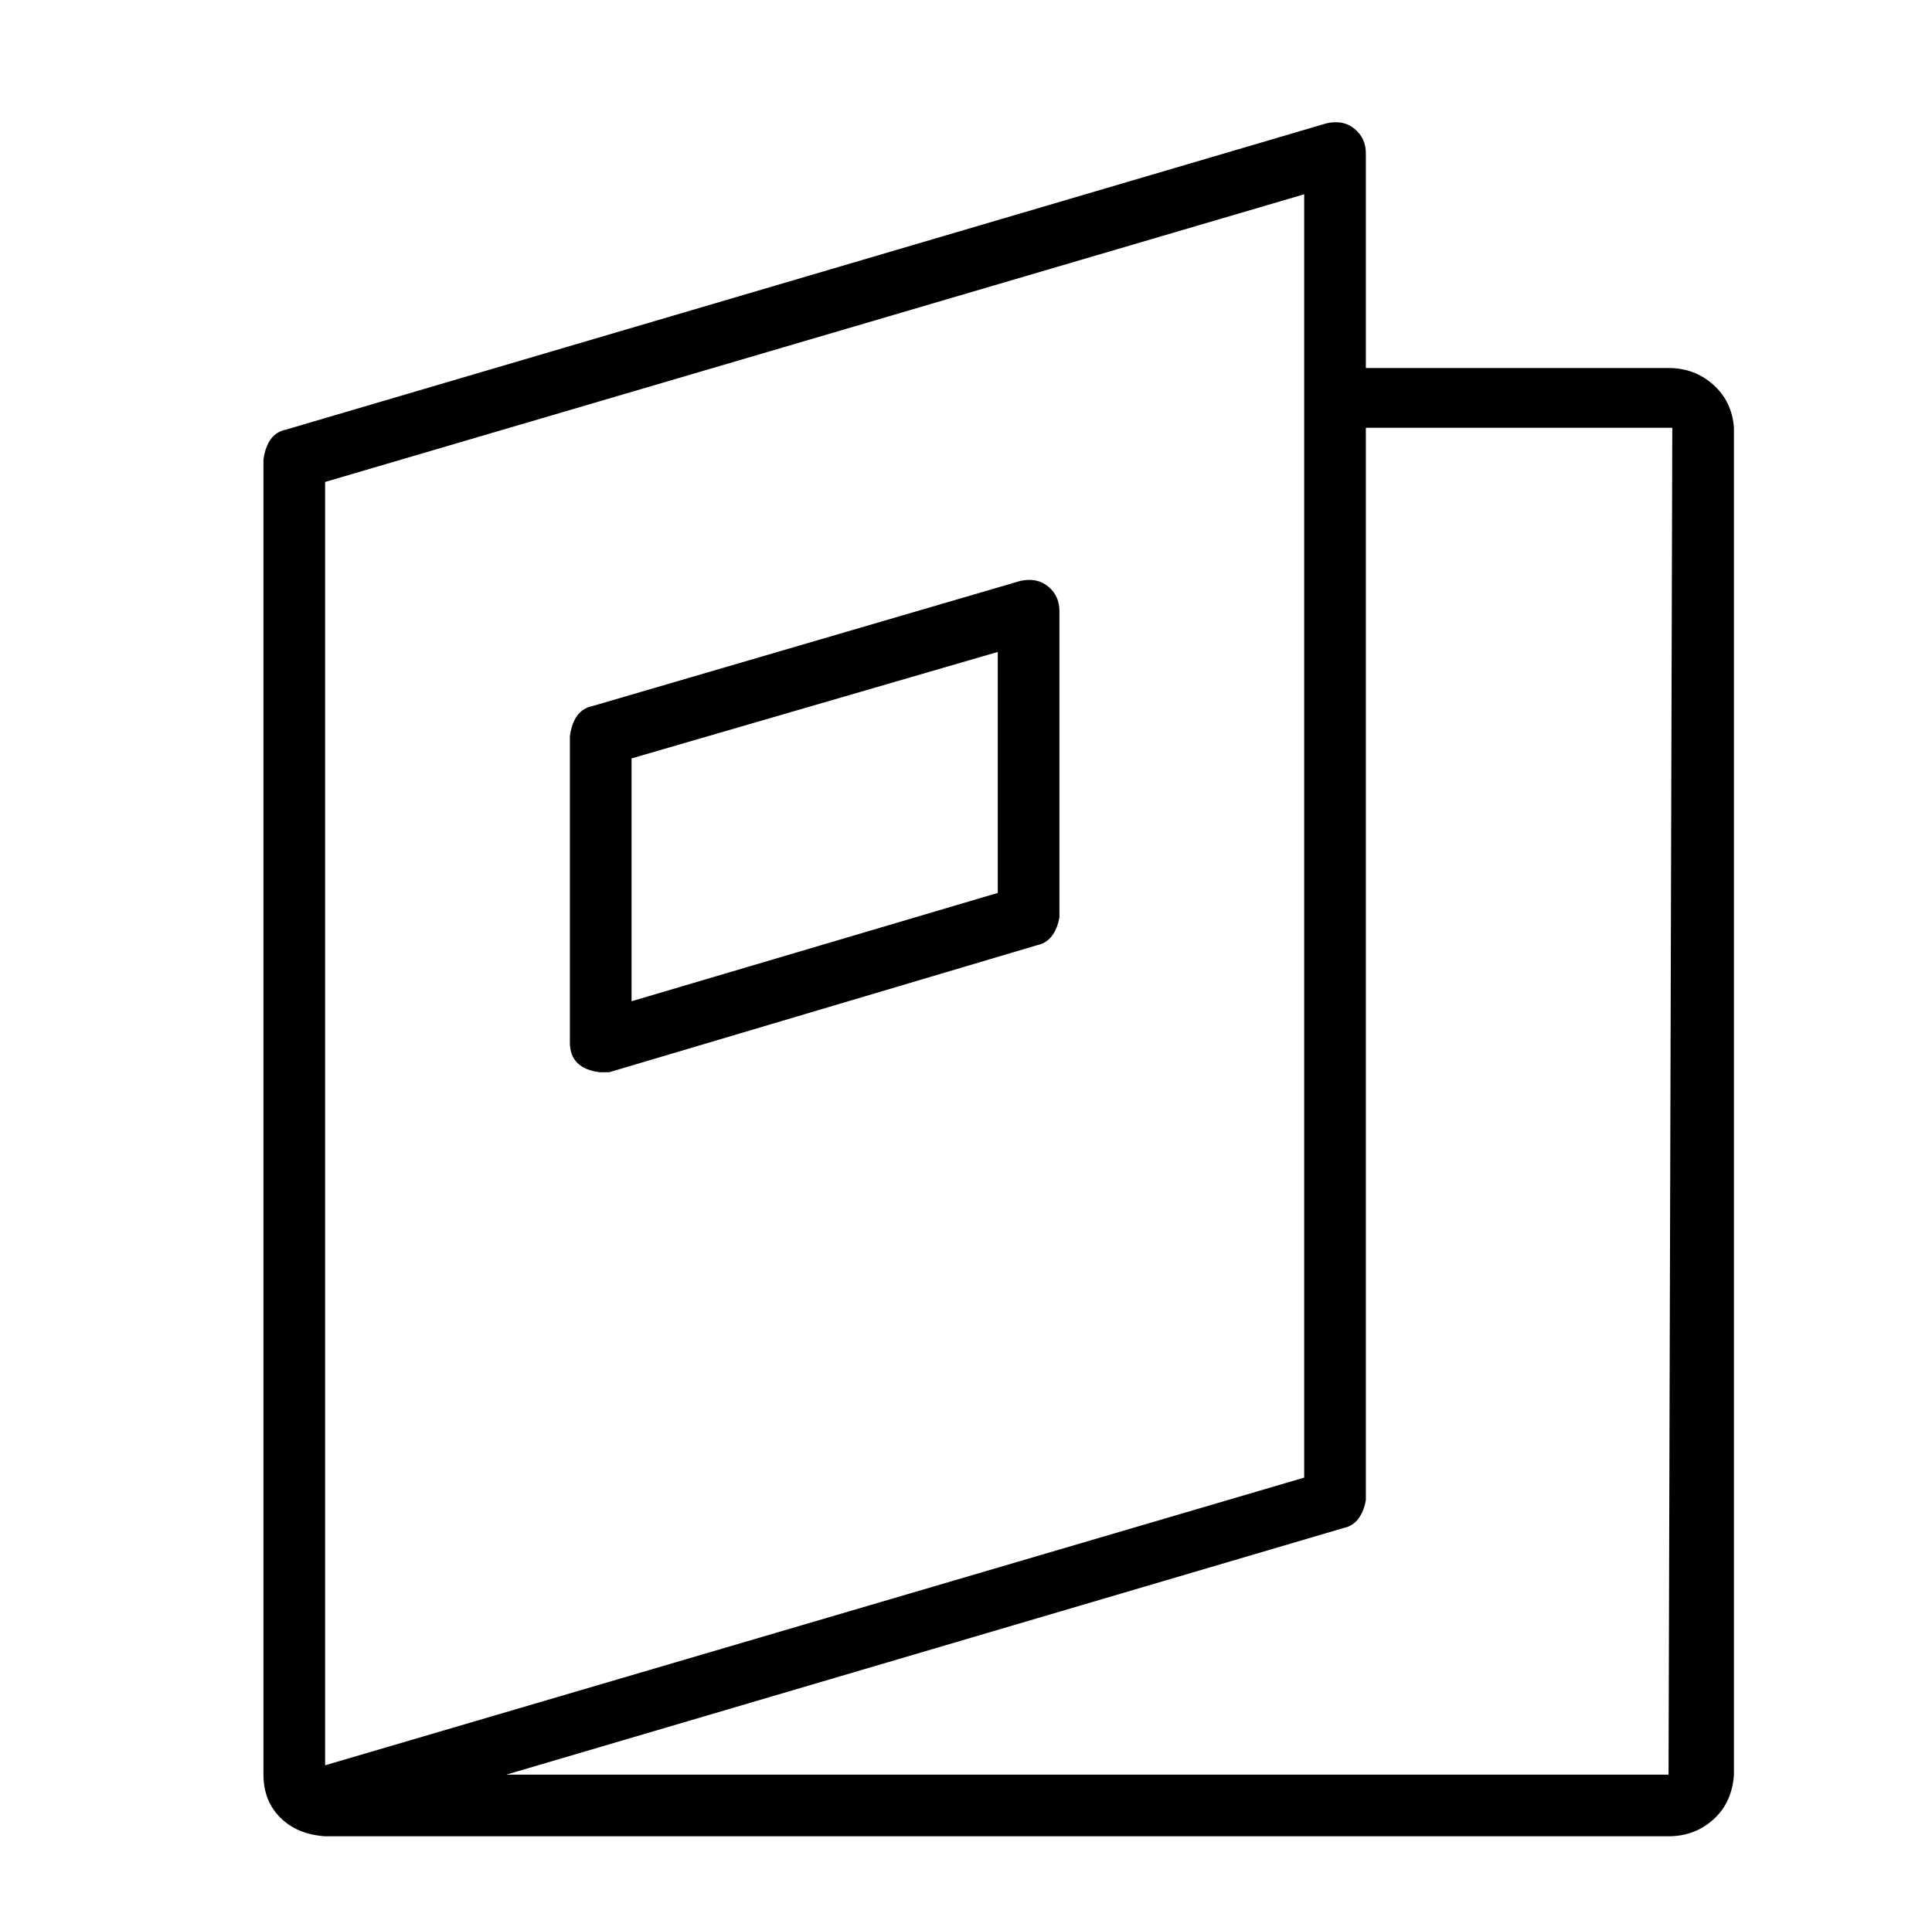 <?xml version="1.0" standalone="no"?>
<!DOCTYPE svg PUBLIC "-//W3C//DTD SVG 1.1//EN" "http://www.w3.org/Graphics/SVG/1.1/DTD/svg11.dtd" >
<svg xmlns="http://www.w3.org/2000/svg" xmlns:xlink="http://www.w3.org/1999/xlink" version="1.1" viewBox="-10 0 1034 1024">
   <path fill="currentColor"
d="M883 197h-162v-115q0 -8 -6 -13t-15 -3l-557 164q-5 1 -8 5t-4 11v704q0 14 9 23t24 10h719q14 0 24 -9t11 -24v-721q-1 -14 -11 -23t-24 -9zM164 258l524 -154v687l-524 154v-687zM883 950h-622l448 -132q5 -1 8 -5t4 -10v-574h164zM536 311l-229 67q-5 1 -8 5t-4 11
v164q0 7 4 11t12 5h5l229 -68q5 -1 8 -5t4 -10v-164q0 -8 -6 -13t-15 -3zM524 478l-196 58v-130l196 -57v129z" />
</svg>
